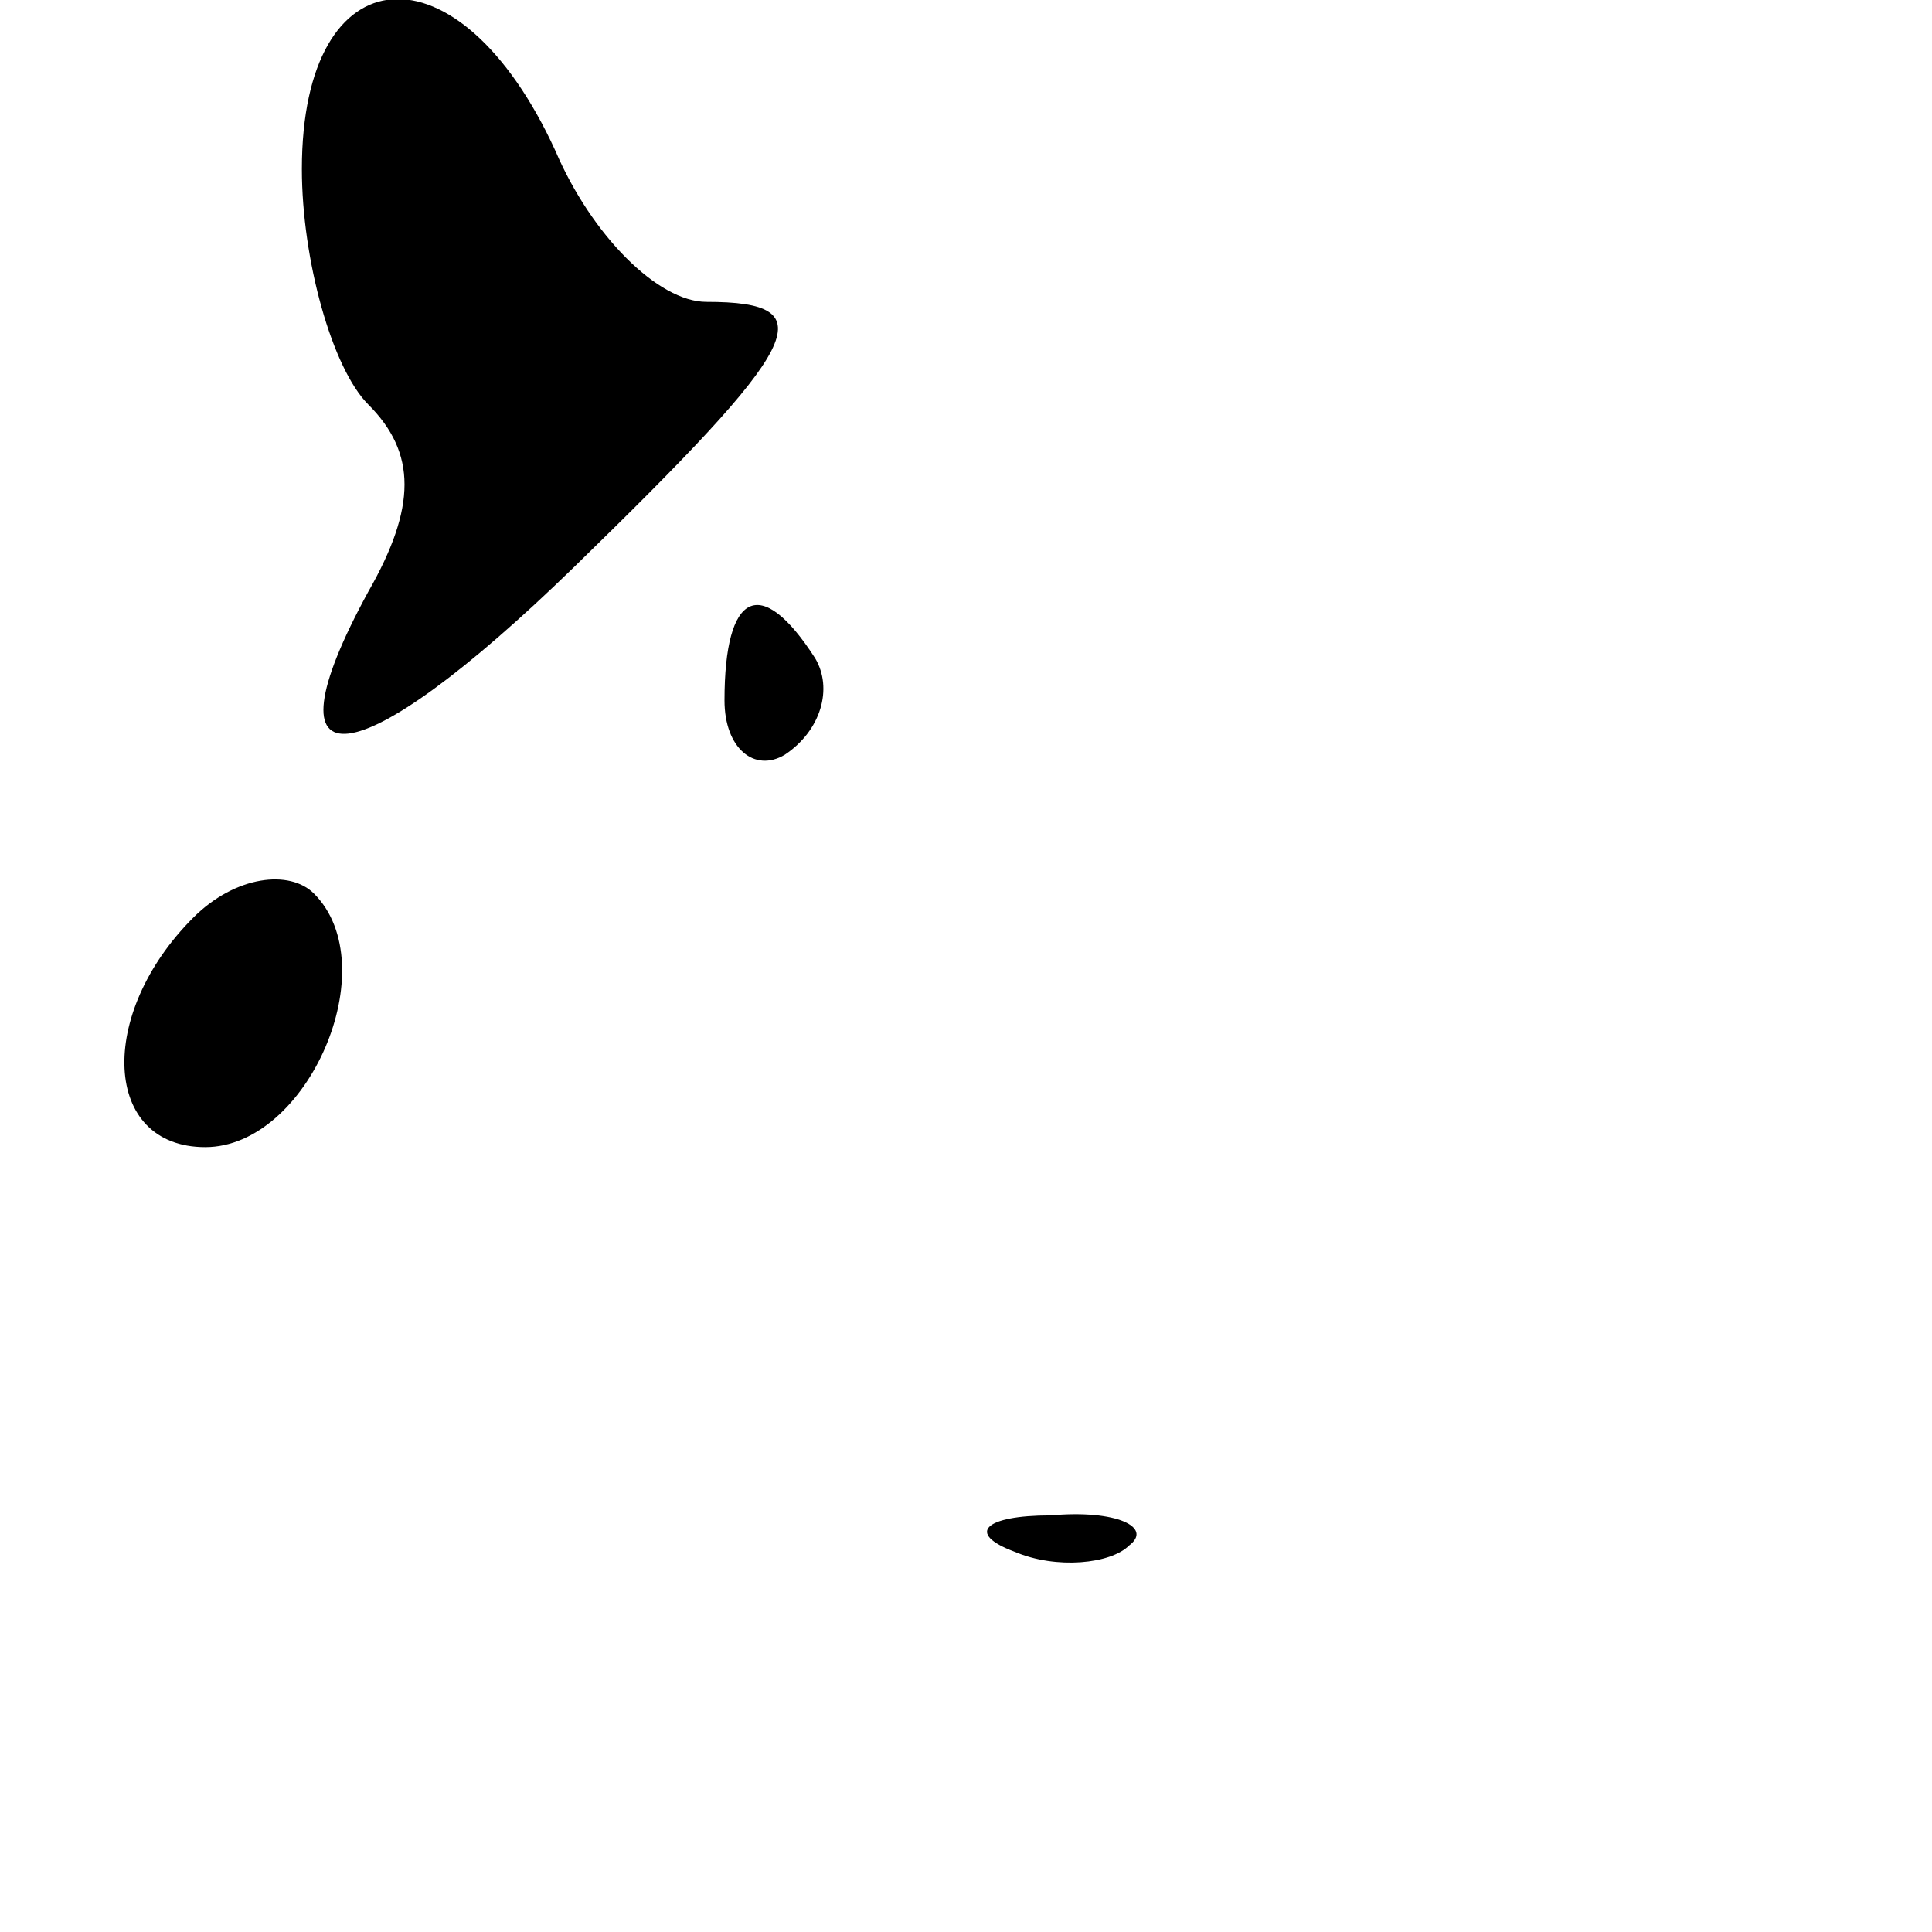 <?xml version="1.0" standalone="no"?>
<!DOCTYPE svg PUBLIC "-//W3C//DTD SVG 20010904//EN"
 "http://www.w3.org/TR/2001/REC-SVG-20010904/DTD/svg10.dtd">
<svg version="1.0" xmlns="http://www.w3.org/2000/svg"
 width="32pt" height="32pt" viewBox="0 0 32 32"
 preserveAspectRatio="xMidYMid meet">
<g transform="translate(0,32) scale(0.1,-0.1)"
fill="#000000" stroke="none">
<path fill="#000000" stroke="none" d="M50 292 c0 -15 5 -33 11 -39 8 -8 8
-17 0 -31 -18 -33 -2 -31 34 4 38 37 42 44 22 44 -8 0 -19 11 -25 25 -16 35
-42 33 -42 -3z"/>
<path fill="#000000" stroke="none" d="M120 204 c0 -8 5 -12 10 -9 6 4 8 11 5
16 -9 14 -15 11 -15 -7z"/>
<path fill="#000000" stroke="none" d="M32 168 c-16 -16 -15 -38 2 -38 17 0
30 30 18 42 -4 4 -13 3 -20 -4z"/>
<path fill="#000000" stroke="none" d="M168 63 c7 -3 16 -2 19 1 4 3 -2 6 -13
5 -11 0 -14 -3 -6 -6z"/>
</g>
</svg>

